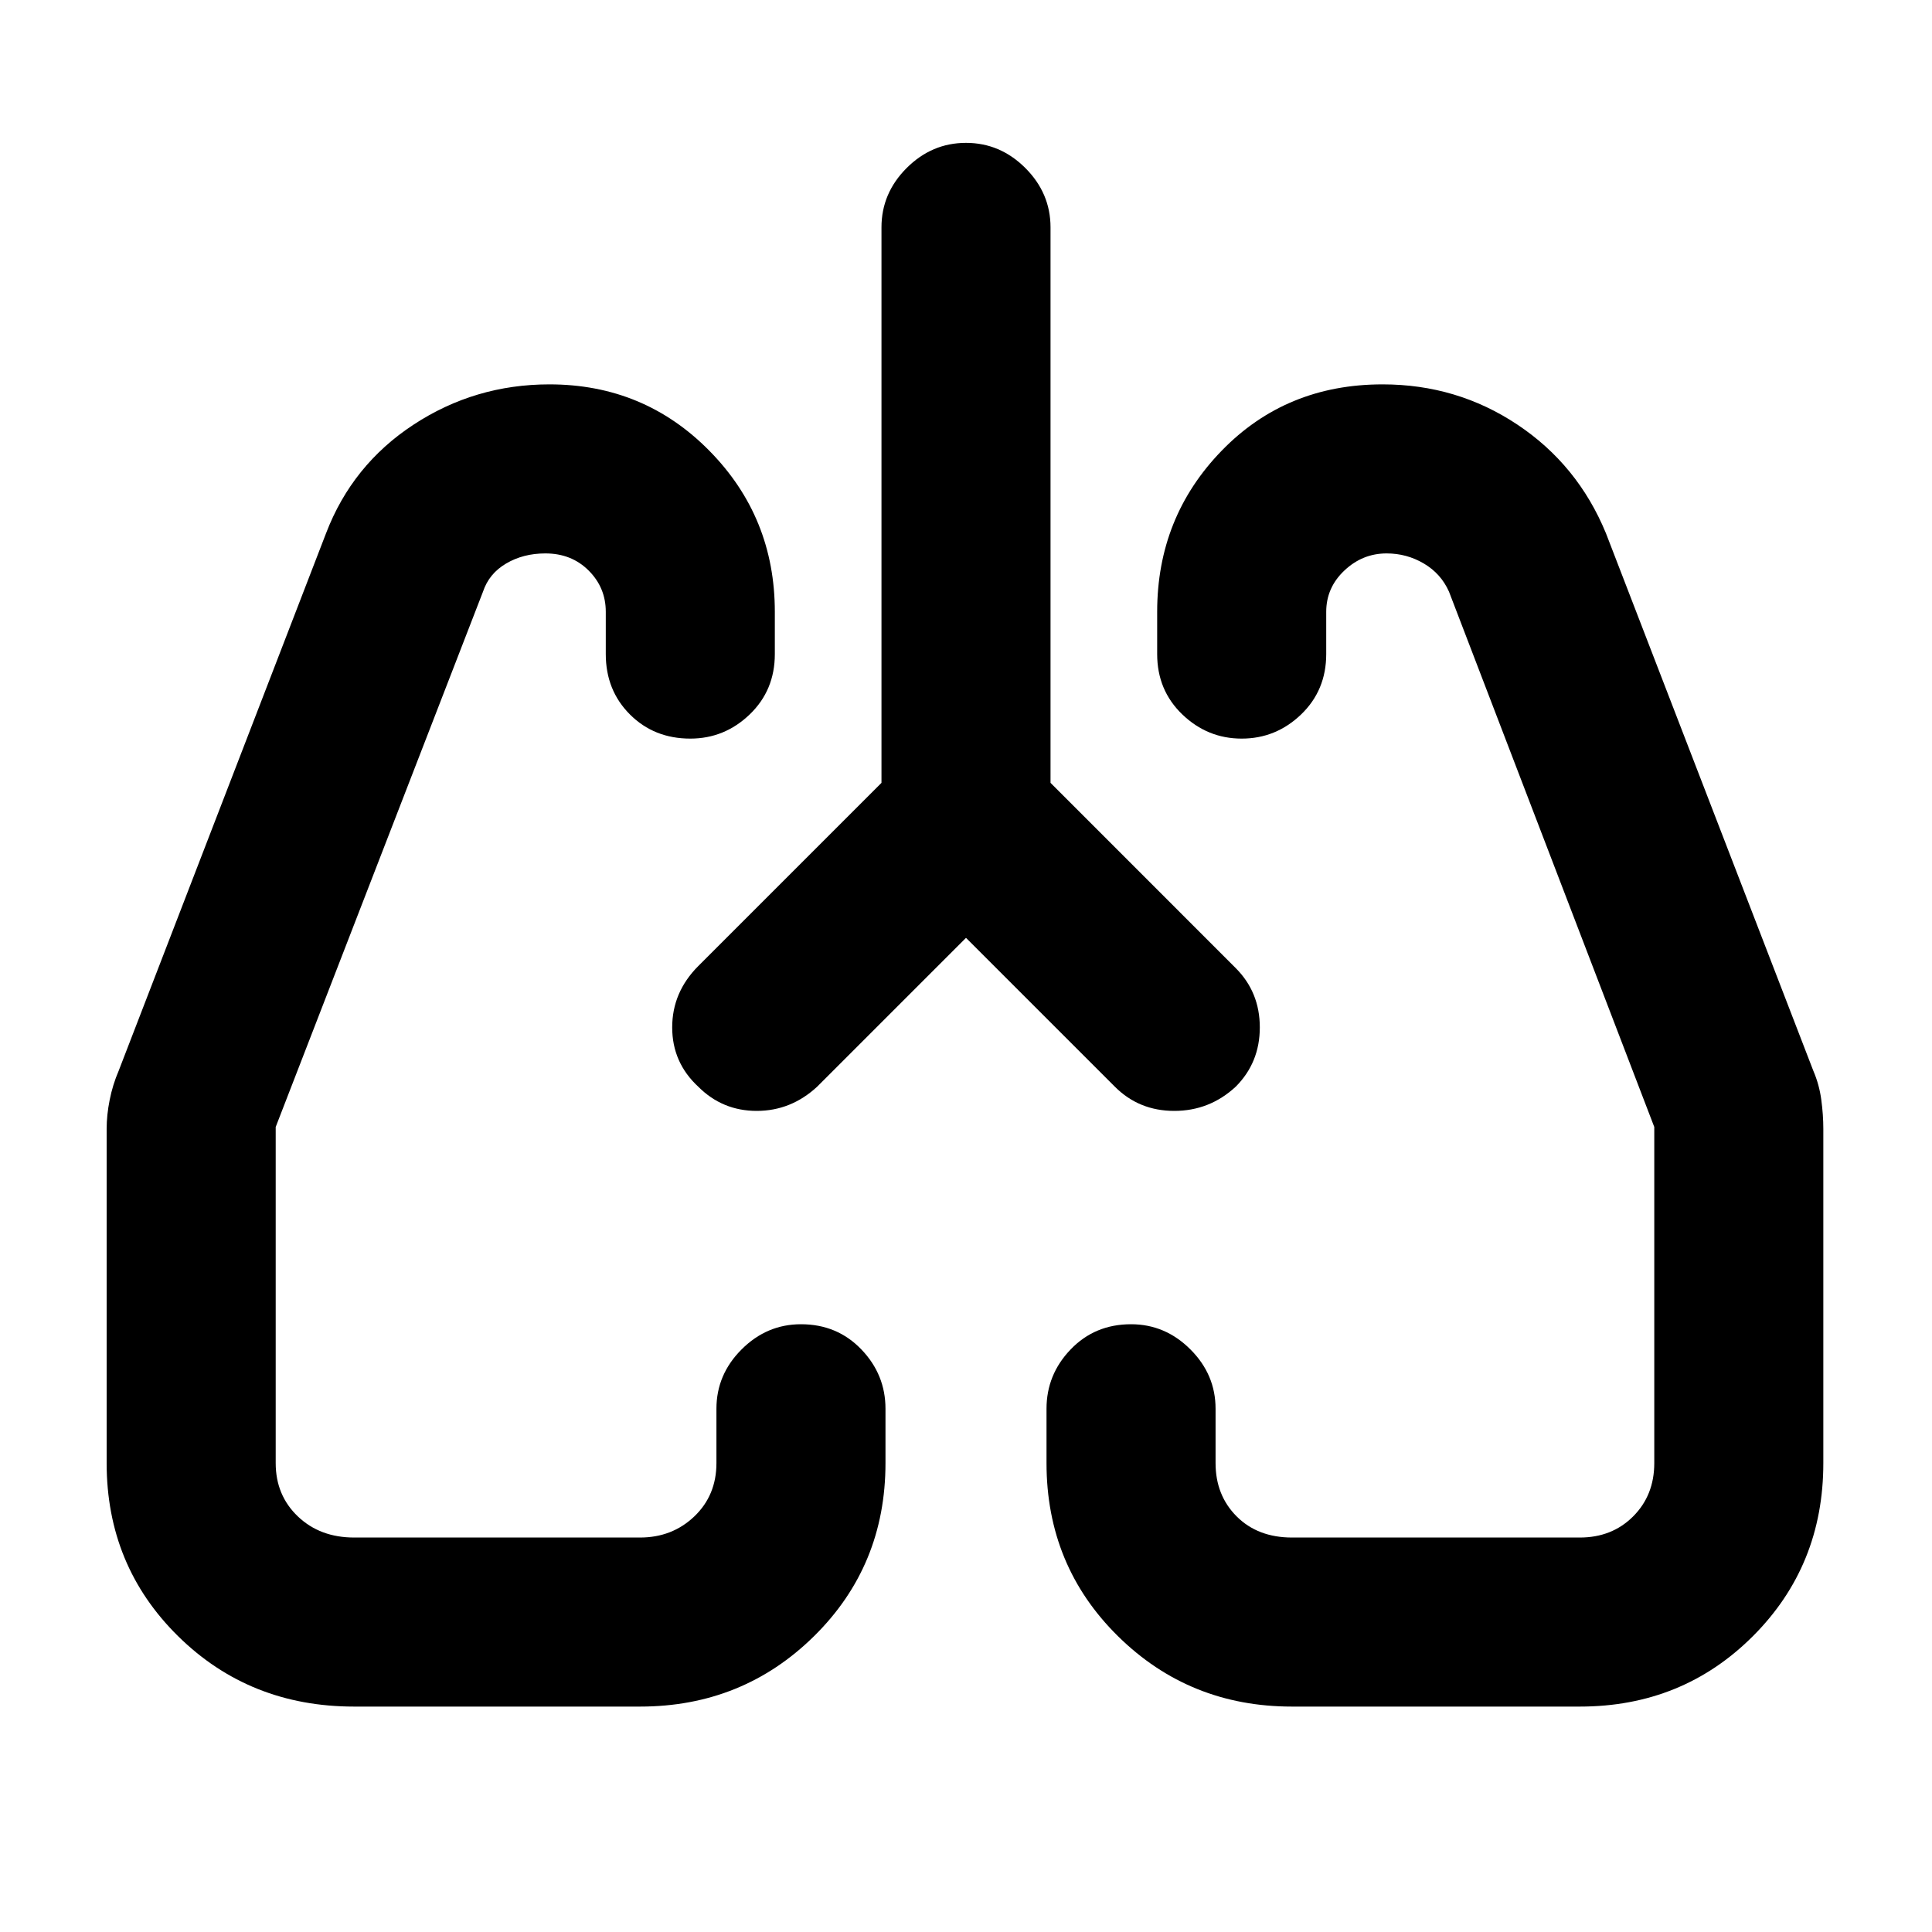 <svg xmlns="http://www.w3.org/2000/svg" height="40" width="40"><path d="M20 19.417 16.917 22.5q-.542.5-1.25.5-.709 0-1.209-.5-.541-.5-.541-1.229 0-.729.541-1.271l3.792-3.792v-11.5q0-.708.521-1.229.521-.521 1.229-.521.708 0 1.229.521.521.521.521 1.229v11.5l3.833 3.834q.5.5.5 1.229 0 .729-.5 1.229-.541.5-1.271.5-.729 0-1.229-.5ZM7.333 35.333q-2.166 0-3.646-1.458-1.479-1.458-1.479-3.583v-6.917q0-.292.063-.604.062-.313.187-.604L6.75 11.042q.542-1.417 1.812-2.25 1.271-.834 2.813-.834 1.958 0 3.312 1.375 1.355 1.375 1.355 3.334v.875q0 .75-.521 1.25t-1.229.5q-.75 0-1.25-.5t-.5-1.25v-.875q0-.5-.354-.854-.355-.355-.896-.355-.459 0-.813.209-.354.208-.479.583L5.708 23.333v6.959q0 .666.459 1.104.458.437 1.166.437h5.917q.667 0 1.125-.437.458-.438.458-1.104v-1.125q0-.709.521-1.229.521-.521 1.229-.521.75 0 1.25.521.5.52.5 1.229v1.125q0 2.125-1.479 3.583-1.479 1.458-3.604 1.458Zm25.375 0H26.75q-2.125 0-3.604-1.458t-1.479-3.583v-1.125q0-.709.5-1.229.5-.521 1.25-.521.708 0 1.229.521.521.52.521 1.229v1.125q0 .666.437 1.104.438.437 1.146.437h5.958q.667 0 1.104-.437.438-.438.438-1.104v-6.959L30 12.25q-.167-.375-.521-.583-.354-.209-.771-.209-.5 0-.875.355-.375.354-.375.854v.875q0 .75-.52 1.25-.521.5-1.23.5-.708 0-1.229-.5-.521-.5-.521-1.25v-.875q0-1.959 1.334-3.334 1.333-1.375 3.333-1.375 1.542 0 2.792.834 1.25.833 1.833 2.25l4.292 11.125q.125.291.166.604.042.312.042.604v6.917q0 2.125-1.458 3.583-1.459 1.458-3.584 1.458ZM14.458 22.5Zm11.125 0Z"/></svg>